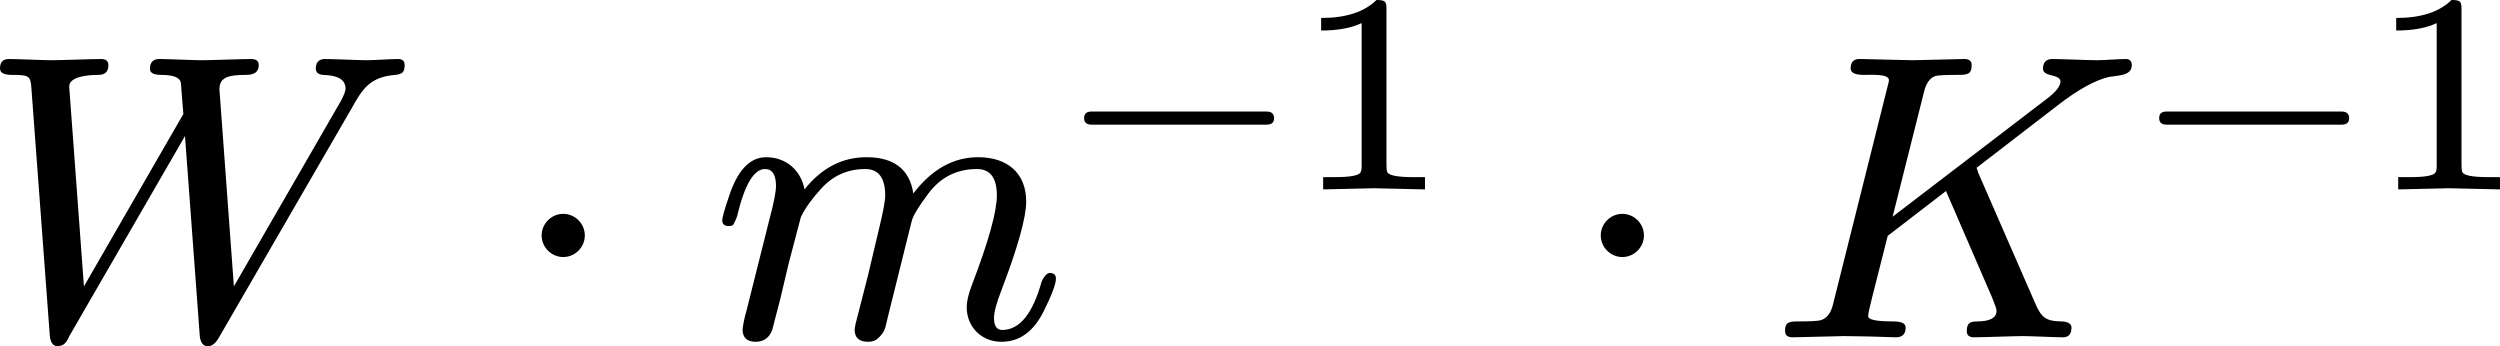 <?xml version="1.0" encoding="UTF-8" standalone="no"?>
<svg
   class="typst-doc"
   viewBox="0 0 67.49 9.348"
   width="67.49pt"
   height="9.348pt"
   version="1.1"
   id="svg30"
   sodipodi:docname="hi.svg"
   inkscape:version="1.3.2 (091e20ef0f, 2023-11-25, custom)"
   xmlns:inkscape="http://www.inkscape.org/namespaces/inkscape"
   xmlns:sodipodi="http://sodipodi.sourceforge.net/DTD/sodipodi-0.dtd"
   xmlns:xlink="http://www.w3.org/1999/xlink"
   xmlns="http://www.w3.org/2000/svg"
   xmlns:svg="http://www.w3.org/2000/svg">
  <sodipodi:namedview
     id="namedview30"
     pagecolor="#ffffff"
     bordercolor="#000000"
     borderopacity="0.25"
     inkscape:showpageshadow="2"
     inkscape:pageopacity="0.0"
     inkscape:pagecheckerboard="0"
     inkscape:deskcolor="#d1d1d1"
     inkscape:document-units="pt"
     inkscape:zoom="4.6751892"
     inkscape:cx="21.603404"
     inkscape:cy="10.908649"
     inkscape:window-width="1440"
     inkscape:window-height="888"
     inkscape:window-x="0"
     inkscape:window-y="0"
     inkscape:window-maximized="1"
     inkscape:current-layer="svg30" />
  <g
     id="g25"
     transform="translate(-71.471,-69.273)">
    <g
       transform="translate(70.866,78.379)"
       id="g2">
      <g
         class="typst-text"
         transform="scale(1,-1)"
         id="g1">
        <use
           xlink:href="#g21B0B96EAC00DC258AB5AC70035FF91F"
           x="0"
           fill="#000000"
           id="use1" />
      </g>
    </g>
    <g
       transform="translate(85.147,78.379)"
       id="g4">
      <g
         class="typst-text"
         transform="scale(1,-1)"
         id="g3">
        <use
           xlink:href="#g4A818C866AF89795733E28977AEEDBA0"
           x="0"
           fill="#000000"
           id="use2" />
      </g>
    </g>
    <g
       transform="translate(90.649,70.866)"
       id="g15">
      <g
         class="typst-group"
         id="g14">
        <g
           id="g13">
          <g
             transform="translate(0,7.513)"
             id="g6">
            <g
               class="typst-text"
               transform="scale(1,-1)"
               id="g5">
              <use
                 xlink:href="#g1BF79116730FF37D5D877F2028ACBFF"
                 x="0"
                 fill="#000000"
                 id="use4" />
            </g>
          </g>
          <g
             transform="translate(9.658,3.52)"
             id="g8">
            <g
               class="typst-text"
               transform="scale(1,-1)"
               id="g7">
              <use
                 xlink:href="#gF888C9F647C2ACAB2649D514D0B624F8"
                 x="0"
                 fill="#000000"
                 id="use6" />
            </g>
          </g>
          <g
             transform="translate(15.649,3.52)"
             id="g10">
            <g
               class="typst-text"
               transform="scale(1,-1)"
               id="g9">
              <use
                 xlink:href="#gC00D6ABE7E245D5B8E50DAA246D6CC02"
                 x="0"
                 fill="#000000"
                 id="use8" />
            </g>
          </g>
          <g
             transform="translate(23.09,7.513)"
             id="g12">
            <g
               class="typst-text"
               transform="scale(1,-1)"
               id="g11">
              <use
                 xlink:href="#g4A818C866AF89795733E28977AEEDBA0"
                 x="0"
                 fill="#000000"
                 id="use10" />
            </g>
          </g>
        </g>
      </g>
    </g>
    <g
       transform="translate(119.242,70.866)"
       id="g24">
      <g
         class="typst-group"
         id="g23">
        <g
           id="g22">
          <g
             transform="translate(0,7.513)"
             id="g17">
            <g
               class="typst-text"
               transform="scale(1,-1)"
               id="g16">
              <use
                 xlink:href="#g7A61E66EAA5F64C7C18814DCD37CA9EC"
                 x="0"
                 fill="#000000"
                 id="use15" />
            </g>
          </g>
          <g
             transform="translate(10.087,3.52)"
             id="g19">
            <g
               class="typst-text"
               transform="scale(1,-1)"
               id="g18">
              <use
                 xlink:href="#gF888C9F647C2ACAB2649D514D0B624F8"
                 x="0"
                 fill="#000000"
                 id="use17" />
            </g>
          </g>
          <g
             transform="translate(16.078,3.52)"
             id="g21">
            <g
               class="typst-text"
               transform="scale(1,-1)"
               id="g20">
              <use
                 xlink:href="#gC00D6ABE7E245D5B8E50DAA246D6CC02"
                 x="0"
                 fill="#000000"
                 id="use19" />
            </g>
          </g>
        </g>
      </g>
    </g>
  </g>
  <defs
     id="glyph">
    <symbol
       id="g21B0B96EAC00DC258AB5AC70035FF91F"
       overflow="visible">
      <path
         d="M 10.516,7.48 C 10.307,7.48 9.592,7.513 9.383,7.513 9.218,7.513 9.13,7.425 9.13,7.26 9.13,7.15 9.196,7.095 9.328,7.084 9.735,7.073 9.933,6.952 9.933,6.71 9.933,6.644 9.889,6.534 9.801,6.369 L 6.919,1.375 6.534,6.622 C 6.49,7.018 6.754,7.084 7.249,7.084 7.48,7.084 7.59,7.172 7.59,7.348 7.59,7.458 7.524,7.513 7.381,7.513 7.139,7.513 6.292,7.48 6.05,7.48 5.841,7.48 5.115,7.513 4.906,7.513 4.741,7.513 4.653,7.425 4.653,7.249 c 0,-0.11 0.099,-0.165 0.308,-0.165 0.341,0 0.517,-0.077 0.528,-0.231 L 5.555,6.028 2.871,1.375 2.475,6.743 c -0.033,0.275 0.429,0.341 0.781,0.341 0.187,0 0.275,0.088 0.275,0.264 0,0.11 -0.066,0.165 -0.198,0.165 C 3.091,7.513 2.233,7.48 1.991,7.48 1.782,7.48 1.056,7.513 0.847,7.513 0.682,7.513 0.605,7.425 0.605,7.26 0.605,7.139 0.715,7.084 0.924,7.084 1.386,7.084 1.43,7.062 1.452,6.732 L 1.947,0.077 c 0.011,-0.209 0.088,-0.319 0.22,-0.319 0.143,0.022 0.198,0.055 0.286,0.22 C 2.464,-0.011 2.464,0 2.464,0.011 L 5.599,5.434 5.995,0.077 c 0.011,-0.209 0.088,-0.319 0.22,-0.319 0.11,0 0.209,0.077 0.297,0.231 l 3.586,6.193 c 0.297,0.539 0.506,0.847 1.177,0.902 0.198,0.022 0.253,0.077 0.253,0.264 0,0.11 -0.055,0.165 -0.176,0.165 -0.154,0 -0.682,-0.033 -0.836,-0.033 z"
         id="path25" />
    </symbol>
    <symbol
       id="g4A818C866AF89795733E28977AEEDBA0"
       overflow="visible">
      <path
         d="m 2.112,2.75 c 0,0.319 -0.264,0.583 -0.583,0.583 -0.319,0 -0.583,-0.264 -0.583,-0.583 0,-0.319 0.264,-0.583 0.583,-0.583 0.319,0 0.583,0.264 0.583,0.583 z"
         id="path26" />
    </symbol>
    <symbol
       id="g1BF79116730FF37D5D877F2028ACBFF"
       overflow="visible">
      <path
         d="M 7.227,4.862 C 6.556,4.862 5.973,4.532 5.478,3.883 5.379,4.532 4.961,4.862 4.213,4.862 3.564,4.862 3.003,4.576 2.541,3.993 2.453,4.477 2.068,4.862 1.507,4.862 1.056,4.862 0.726,4.499 0.495,3.784 0.374,3.432 0.319,3.223 0.319,3.157 c 0,-0.099 0.055,-0.154 0.176,-0.154 0.055,0 0.088,0.011 0.121,0.033 0.055,0.099 0.088,0.176 0.11,0.253 C 0.924,4.125 1.177,4.543 1.474,4.543 1.672,4.543 1.771,4.389 1.771,4.081 1.771,3.938 1.716,3.641 1.595,3.19 L 0.968,0.693 C 0.924,0.561 0.869,0.275 0.869,0.209 0.869,-0.011 0.99,-0.121 1.221,-0.121 c 0.22,0 0.374,0.11 0.451,0.33 C 1.683,0.264 1.76,0.539 1.881,1.012 L 2.112,1.991 2.442,3.245 C 2.563,3.498 2.75,3.751 2.992,4.015 3.311,4.367 3.707,4.543 4.18,4.543 4.543,4.543 4.719,4.301 4.719,3.828 4.719,3.685 4.664,3.388 4.554,2.937 L 4.257,1.683 C 4.18,1.364 4.004,0.704 3.916,0.352 3.905,0.275 3.894,0.231 3.894,0.209 3.894,-0.011 4.015,-0.121 4.257,-0.121 c 0.121,0 0.209,0.033 0.286,0.11 C 4.708,0.154 4.719,0.231 4.785,0.528 L 5.434,3.135 C 5.467,3.278 5.621,3.531 5.885,3.883 6.215,4.323 6.655,4.543 7.194,4.543 7.557,4.543 7.733,4.301 7.733,3.828 7.733,3.399 7.513,2.596 7.062,1.419 6.963,1.166 6.919,0.957 6.919,0.814 c 0,-0.539 0.407,-0.935 0.935,-0.935 0.495,0 0.869,0.275 1.144,0.825 0.22,0.44 0.33,0.737 0.33,0.88 0,0.099 -0.055,0.154 -0.176,0.154 C 9.075,1.727 8.998,1.628 8.943,1.507 8.701,0.638 8.349,0.198 7.876,0.198 c -0.143,0 -0.22,0.11 -0.22,0.319 0,0.165 0.066,0.407 0.198,0.748 0.451,1.177 0.671,1.98 0.671,2.398 C 8.525,4.444 8.008,4.862 7.227,4.862 Z"
         id="path27" />
    </symbol>
    <symbol
       id="gF888C9F647C2ACAB2649D514D0B624F8"
       overflow="visible">
      <path
         d="M 5.359,2.102 H 0.631 c -0.154,0 -0.2,-0.077 -0.2,-0.177 0,-0.1 0.046,-0.177 0.2,-0.177 h 4.728 c 0.154,0 0.2,0.077 0.2,0.177 0,0.092 -0.046,0.177 -0.2,0.177 z"
         id="path28" />
    </symbol>
    <symbol
       id="gC00D6ABE7E245D5B8E50DAA246D6CC02"
       overflow="visible">
      <path
         d="M 2.333,5.113 C 2.002,4.789 1.509,4.628 0.839,4.628 V 4.289 c 0.454,0 0.816,0.069 1.093,0.2 V 0.654 C 1.933,0.554 1.925,0.493 1.902,0.462 1.863,0.377 1.632,0.331 1.209,0.331 H 0.893 V 0 L 2.264,0.031 3.642,0 V 0.331 H 3.326 c -0.423,0 -0.654,0.046 -0.701,0.131 -0.015,0.031 -0.023,0.092 -0.023,0.193 v 4.212 c 0,0.208 -0.031,0.246 -0.27,0.246 z"
         id="path29" />
    </symbol>
    <symbol
       id="g7A61E66EAA5F64C7C18814DCD37CA9EC"
       overflow="visible">
      <path
         d="M 8.844,7.48 C 8.613,7.48 7.865,7.513 7.634,7.513 7.469,7.513 7.381,7.425 7.381,7.249 7.381,7.161 7.458,7.106 7.612,7.073 7.766,7.04 7.854,6.985 7.854,6.908 7.854,6.787 7.733,6.622 7.48,6.435 L 3.322,3.256 4.169,6.622 C 4.224,6.853 4.323,6.996 4.466,7.051 c 0.066,0.022 0.253,0.033 0.572,0.033 0.286,0 0.418,0 0.418,0.264 0,0.11 -0.066,0.165 -0.198,0.165 L 3.861,7.48 2.453,7.513 C 2.277,7.524 2.189,7.436 2.189,7.26 2.189,7.139 2.31,7.084 2.552,7.084 c 0.22,0 0.671,0.033 0.671,-0.143 0,-0.022 -0.011,-0.088 -0.044,-0.198 L 1.716,0.902 C 1.661,0.66 1.551,0.517 1.386,0.462 1.309,0.44 1.111,0.429 0.77,0.429 0.528,0.429 0.418,0.407 0.418,0.176 0.418,0.055 0.484,0 0.627,0 L 2.013,0.033 2.706,0.022 C 2.827,0.022 3.289,0 3.41,0 c 0.176,0 0.264,0.088 0.264,0.264 0,0.11 -0.11,0.165 -0.341,0.165 -0.451,0 -0.671,0.044 -0.671,0.143 0,0.055 0.033,0.22 0.099,0.473 L 3.19,2.739 4.763,3.949 6.006,1.078 C 6.083,0.891 6.127,0.77 6.127,0.715 6.127,0.528 5.951,0.429 5.61,0.429 5.412,0.429 5.324,0.385 5.324,0.165 5.324,0.055 5.39,0 5.522,0 5.764,0 6.6,0.033 6.842,0.033 7.051,0.033 7.711,0 7.92,0 8.074,0 8.151,0.088 8.151,0.264 8.151,0.363 8.063,0.418 7.898,0.429 7.447,0.429 7.337,0.55 7.183,0.891 L 5.632,4.444 c -0.011,0.055 -0.033,0.099 -0.044,0.132 l 2.2,1.694 c 0.539,0.418 1.001,0.671 1.375,0.759 0.264,0.044 0.616,0.033 0.616,0.319 0,0.11 -0.055,0.165 -0.165,0.165 C 9.46,7.513 8.998,7.48 8.844,7.48 Z"
         id="path30" />
    </symbol>
  </defs>
</svg>
